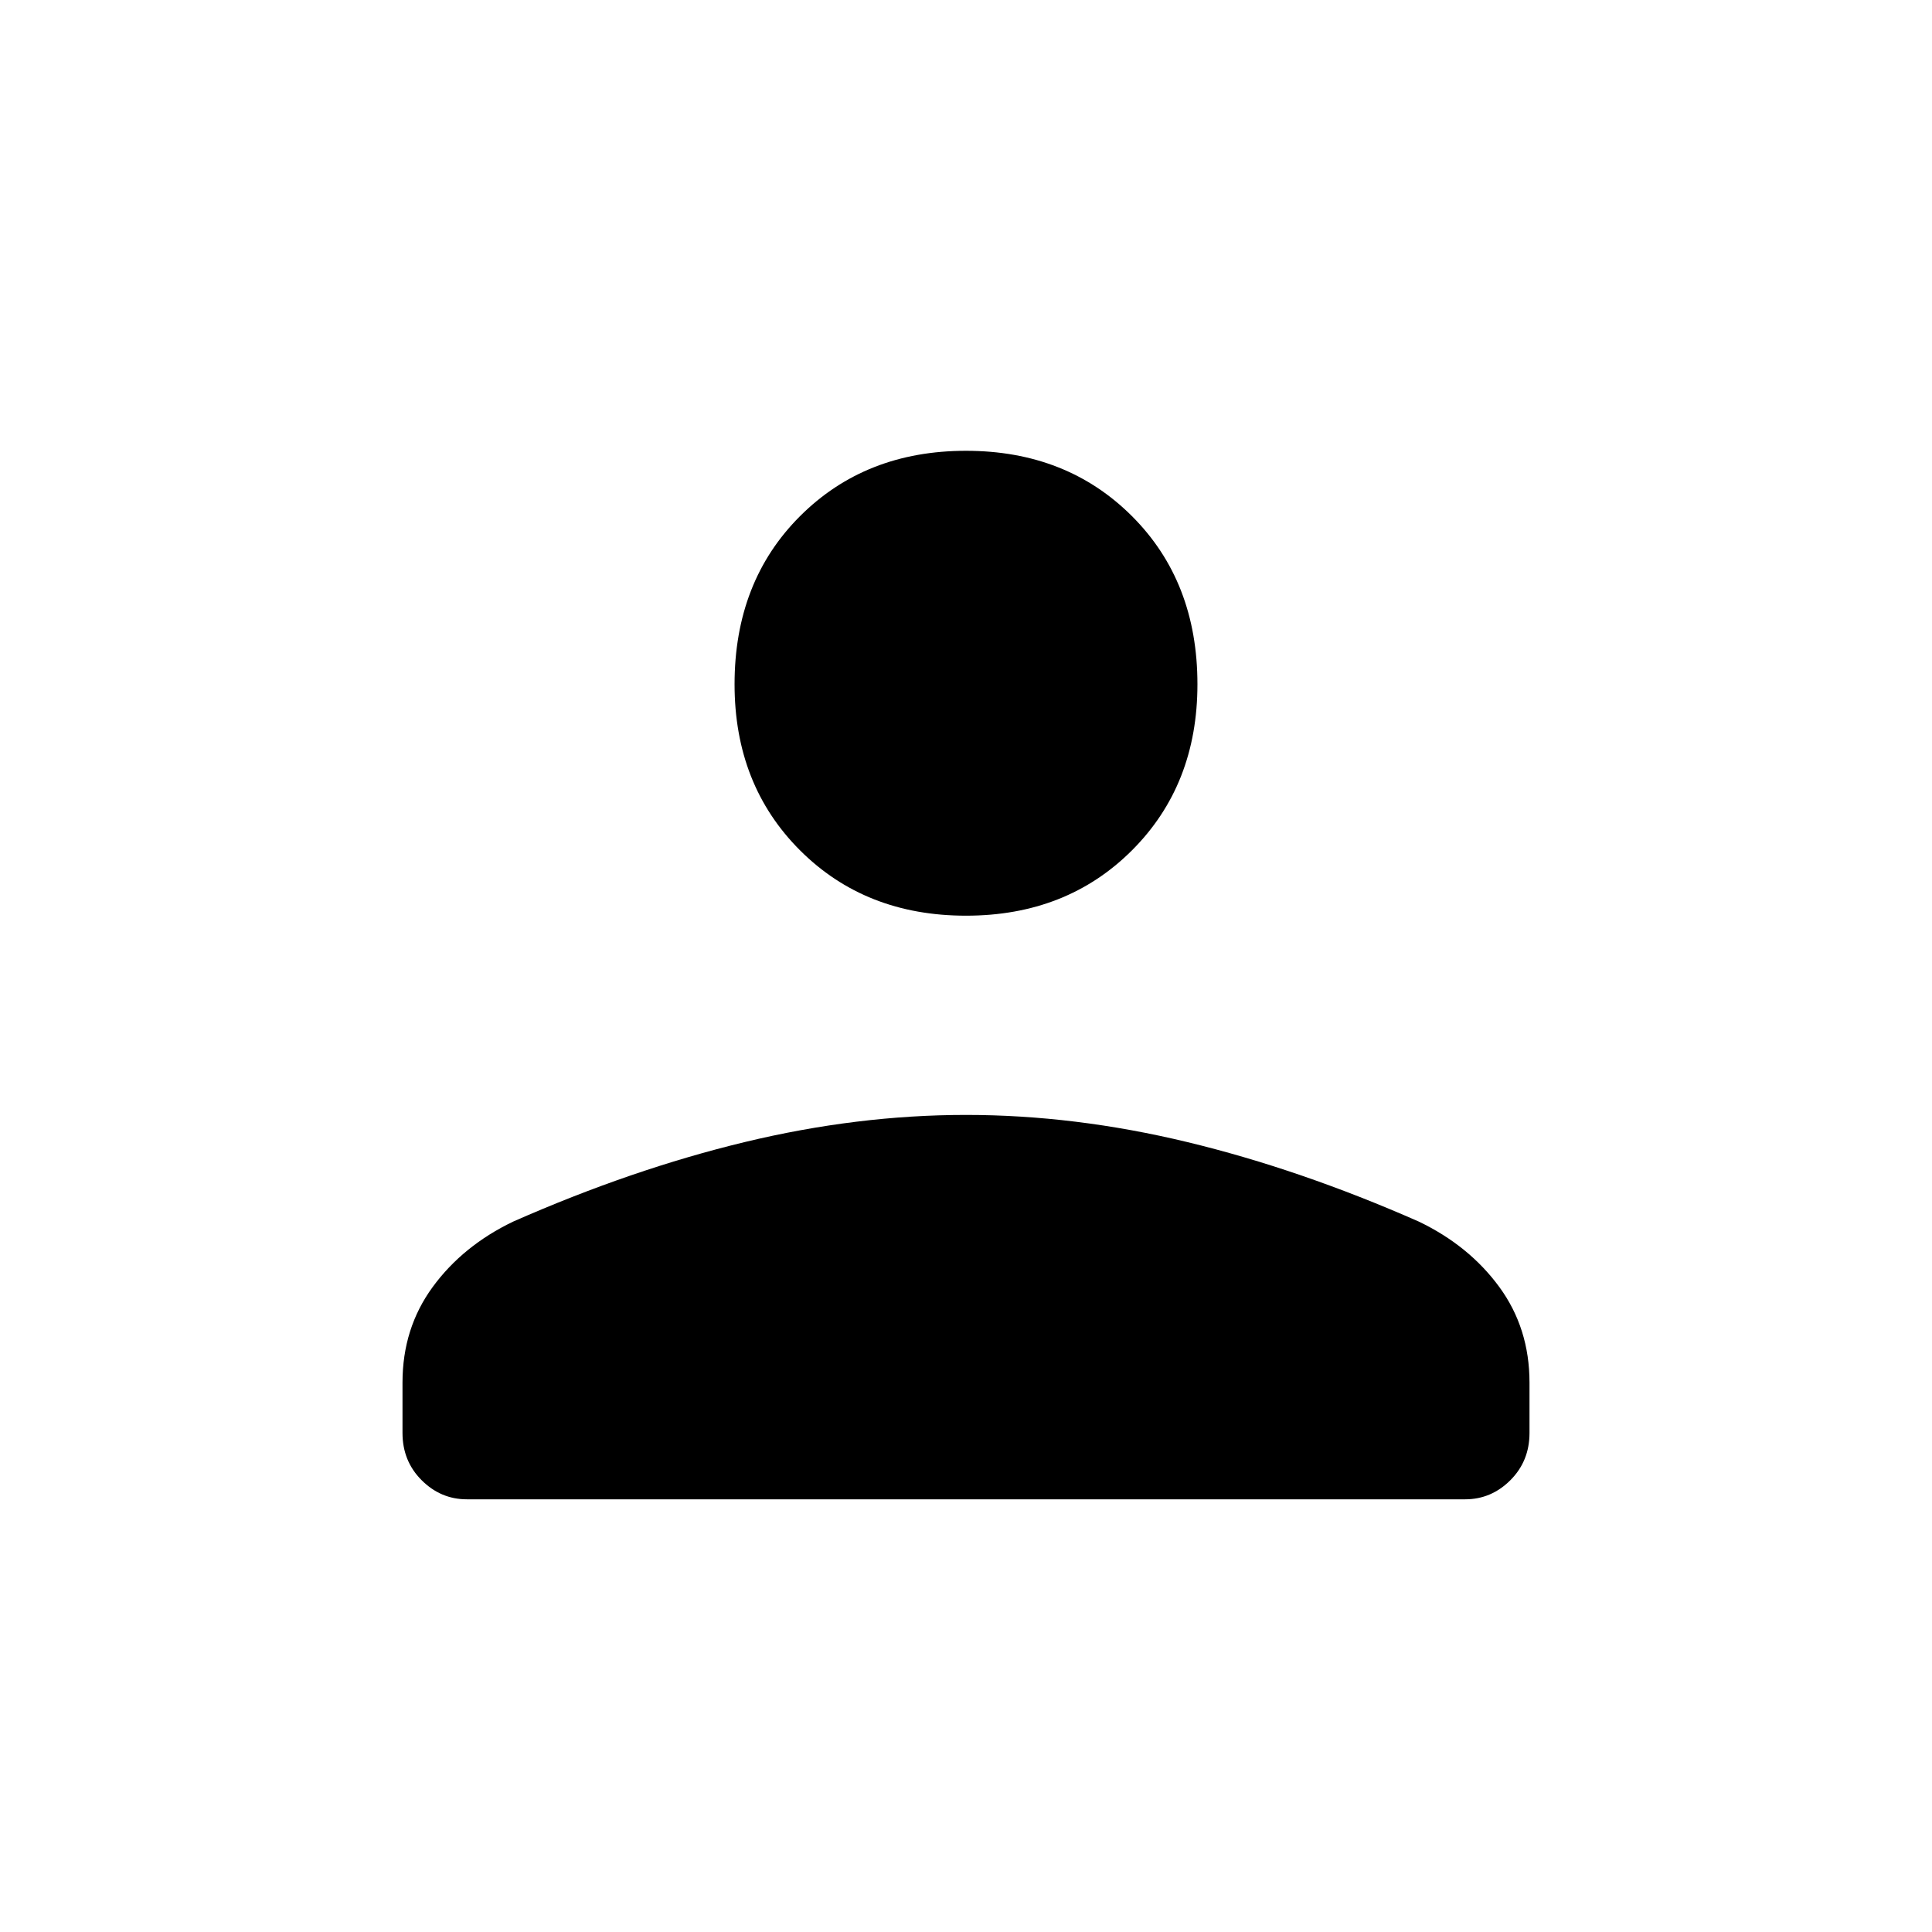 <svg xmlns="http://www.w3.org/2000/svg" width="48" height="48" viewBox="0 0 48 48"><path d="M24 22.75q-2.5 0-4.125-1.625T18.25 17q0-2.55 1.625-4.175T24 11.2q2.5 0 4.125 1.625T29.75 17q0 2.5-1.625 4.125T24 22.75Zm-12.4 14.5q-.65 0-1.125-.475T10 35.6v-1.25q0-1.35.75-2.375t2-1.625q2.95-1.3 5.75-1.975T24 27.7q2.7 0 5.5.675t5.75 1.975q1.25.6 2 1.625T38 34.35v1.25q0 .7-.475 1.175-.475.475-1.125.475Z"/></svg>